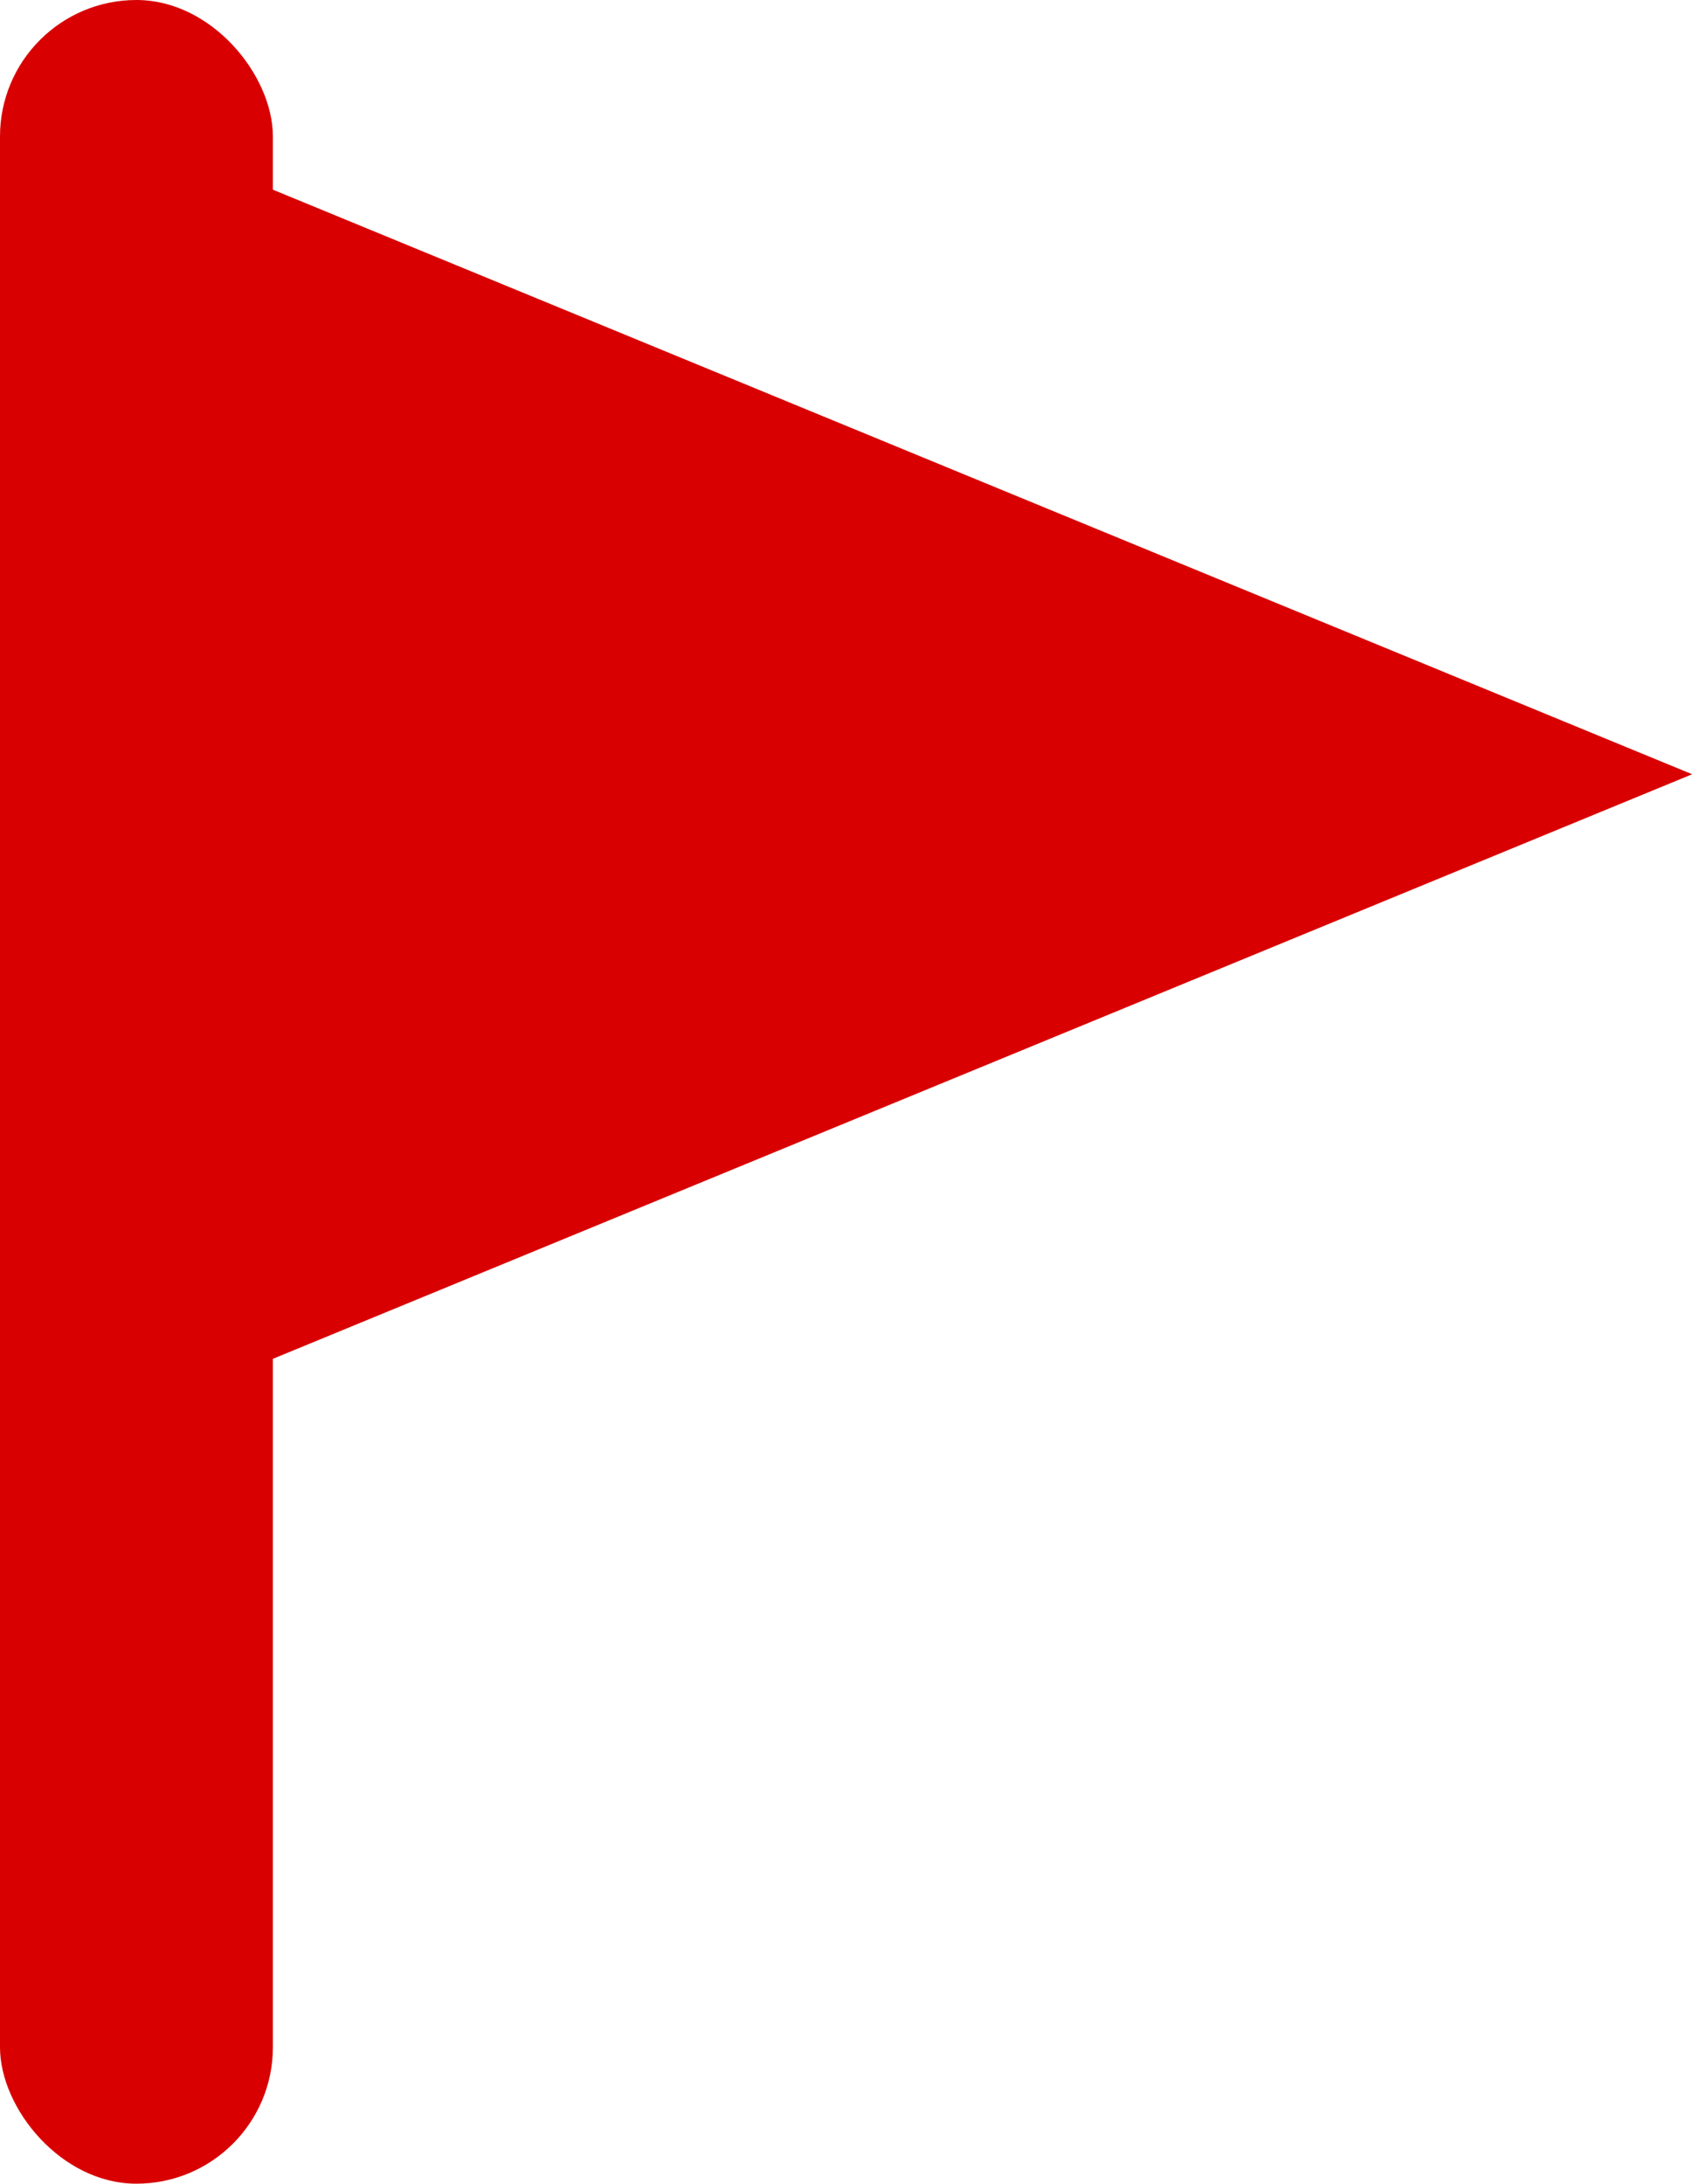 <svg xmlns="http://www.w3.org/2000/svg" width="12.401" height="16" viewBox="0 0 12.401 16"><defs><style>.a{fill:#d80000}</style></defs><g transform="translate(-927.901 -352.98)"><rect class="a" width="2" height="16" rx="1" transform="translate(927.901 352.98)"/><path class="a" d="M940.303 358.653l-11.305 4.655v-9.31z"/></g></svg>